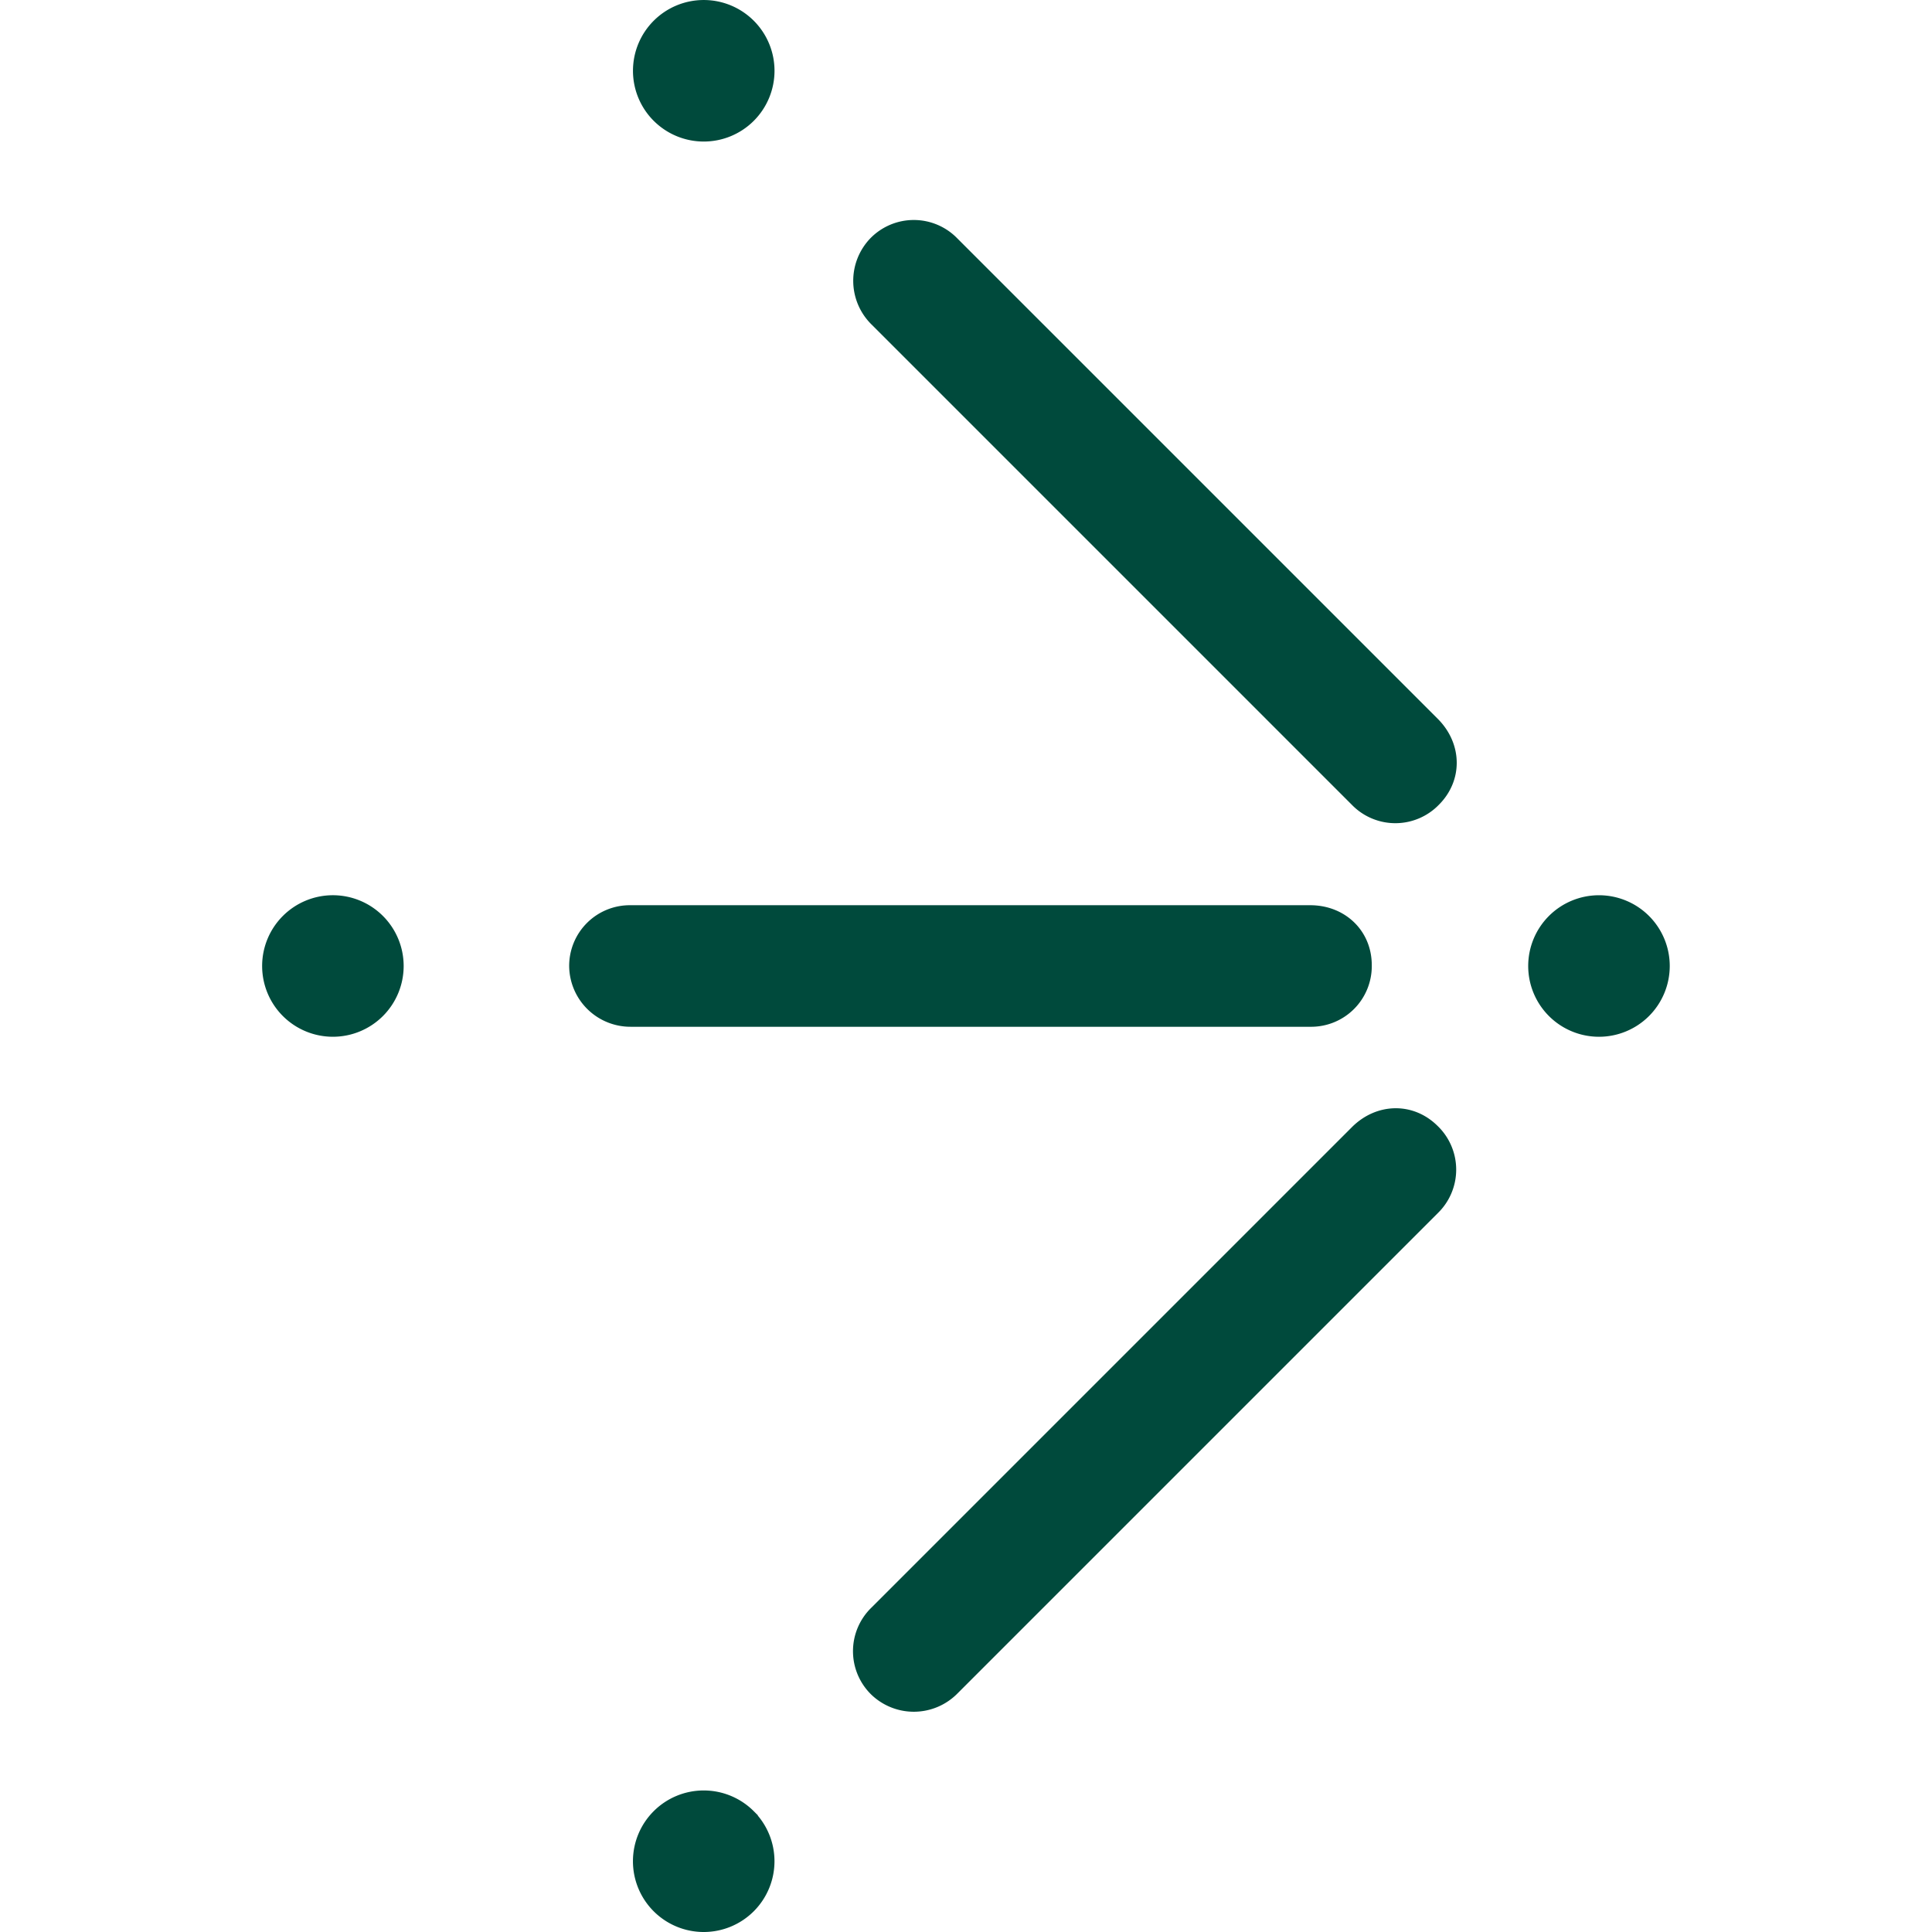 <?xml version="1.0" ?>
<svg xmlns="http://www.w3.org/2000/svg" viewBox="0 0 384.609 384.609">
	<style>
		.cls0 { fill: #004a3c; }
	</style>
	<path d=" M 285.872,143.459 C 290.559,148.144 290.772,155.174 286.084,159.859 A 11.573,11.573 0.0 0,1 269.469,159.859 L 173.816,64.208 A 11.705,11.705 0.0 0,1 173.603,47.808 A 11.58,11.58 0.0 0,1 190.22,47.808 L 285.872,143.459 M 260.835,203.902 L 125.558,203.902 A 11.7,11.7 0.0 0,1 113.808,192.453 A 11.576,11.576 0.0 0,1 125.558,180.705 L 260.834,180.705 C 267.462,180.705 272.584,185.523 272.584,192.151 A 11.577,11.577 0.0 0,1 260.834,203.902 L 260.835,203.902 M 285.872,224.532 A 11.576,11.576 0.0 0,1 285.872,241.149 L 190.221,336.802 A 11.708,11.708 0.0 0,1 173.821,337.015 A 11.58,11.58 0.0 0,1 173.821,320.398 L 269.474,224.747 C 274.153,220.059 281.183,219.847 285.87,224.532 L 285.872,224.532 M 130.488,23.699 A 13.588,13.588 0.0 1,1 149.705,23.699 A 13.589,13.589 0.0 0,1 130.486,23.694 L 130.488,23.699 M 79.858,192.304 A 13.587,13.587 0.0 1,1 66.27,178.716 A 13.589,13.589 0.0 0,1 79.858,192.304 M 149.699,360.914 A 13.588,13.588 0.0 1,1 130.482,360.914 A 13.589,13.589 0.0 0,1 149.703,360.914 L 149.699,360.914 M 327.921,182.696 A 13.588,13.588 0.0 1,1 308.704,182.696 A 13.593,13.593 0.0 0,1 327.921,182.696" stroke="#004a3c" stroke-width="1" class="cls0"/>
</svg>